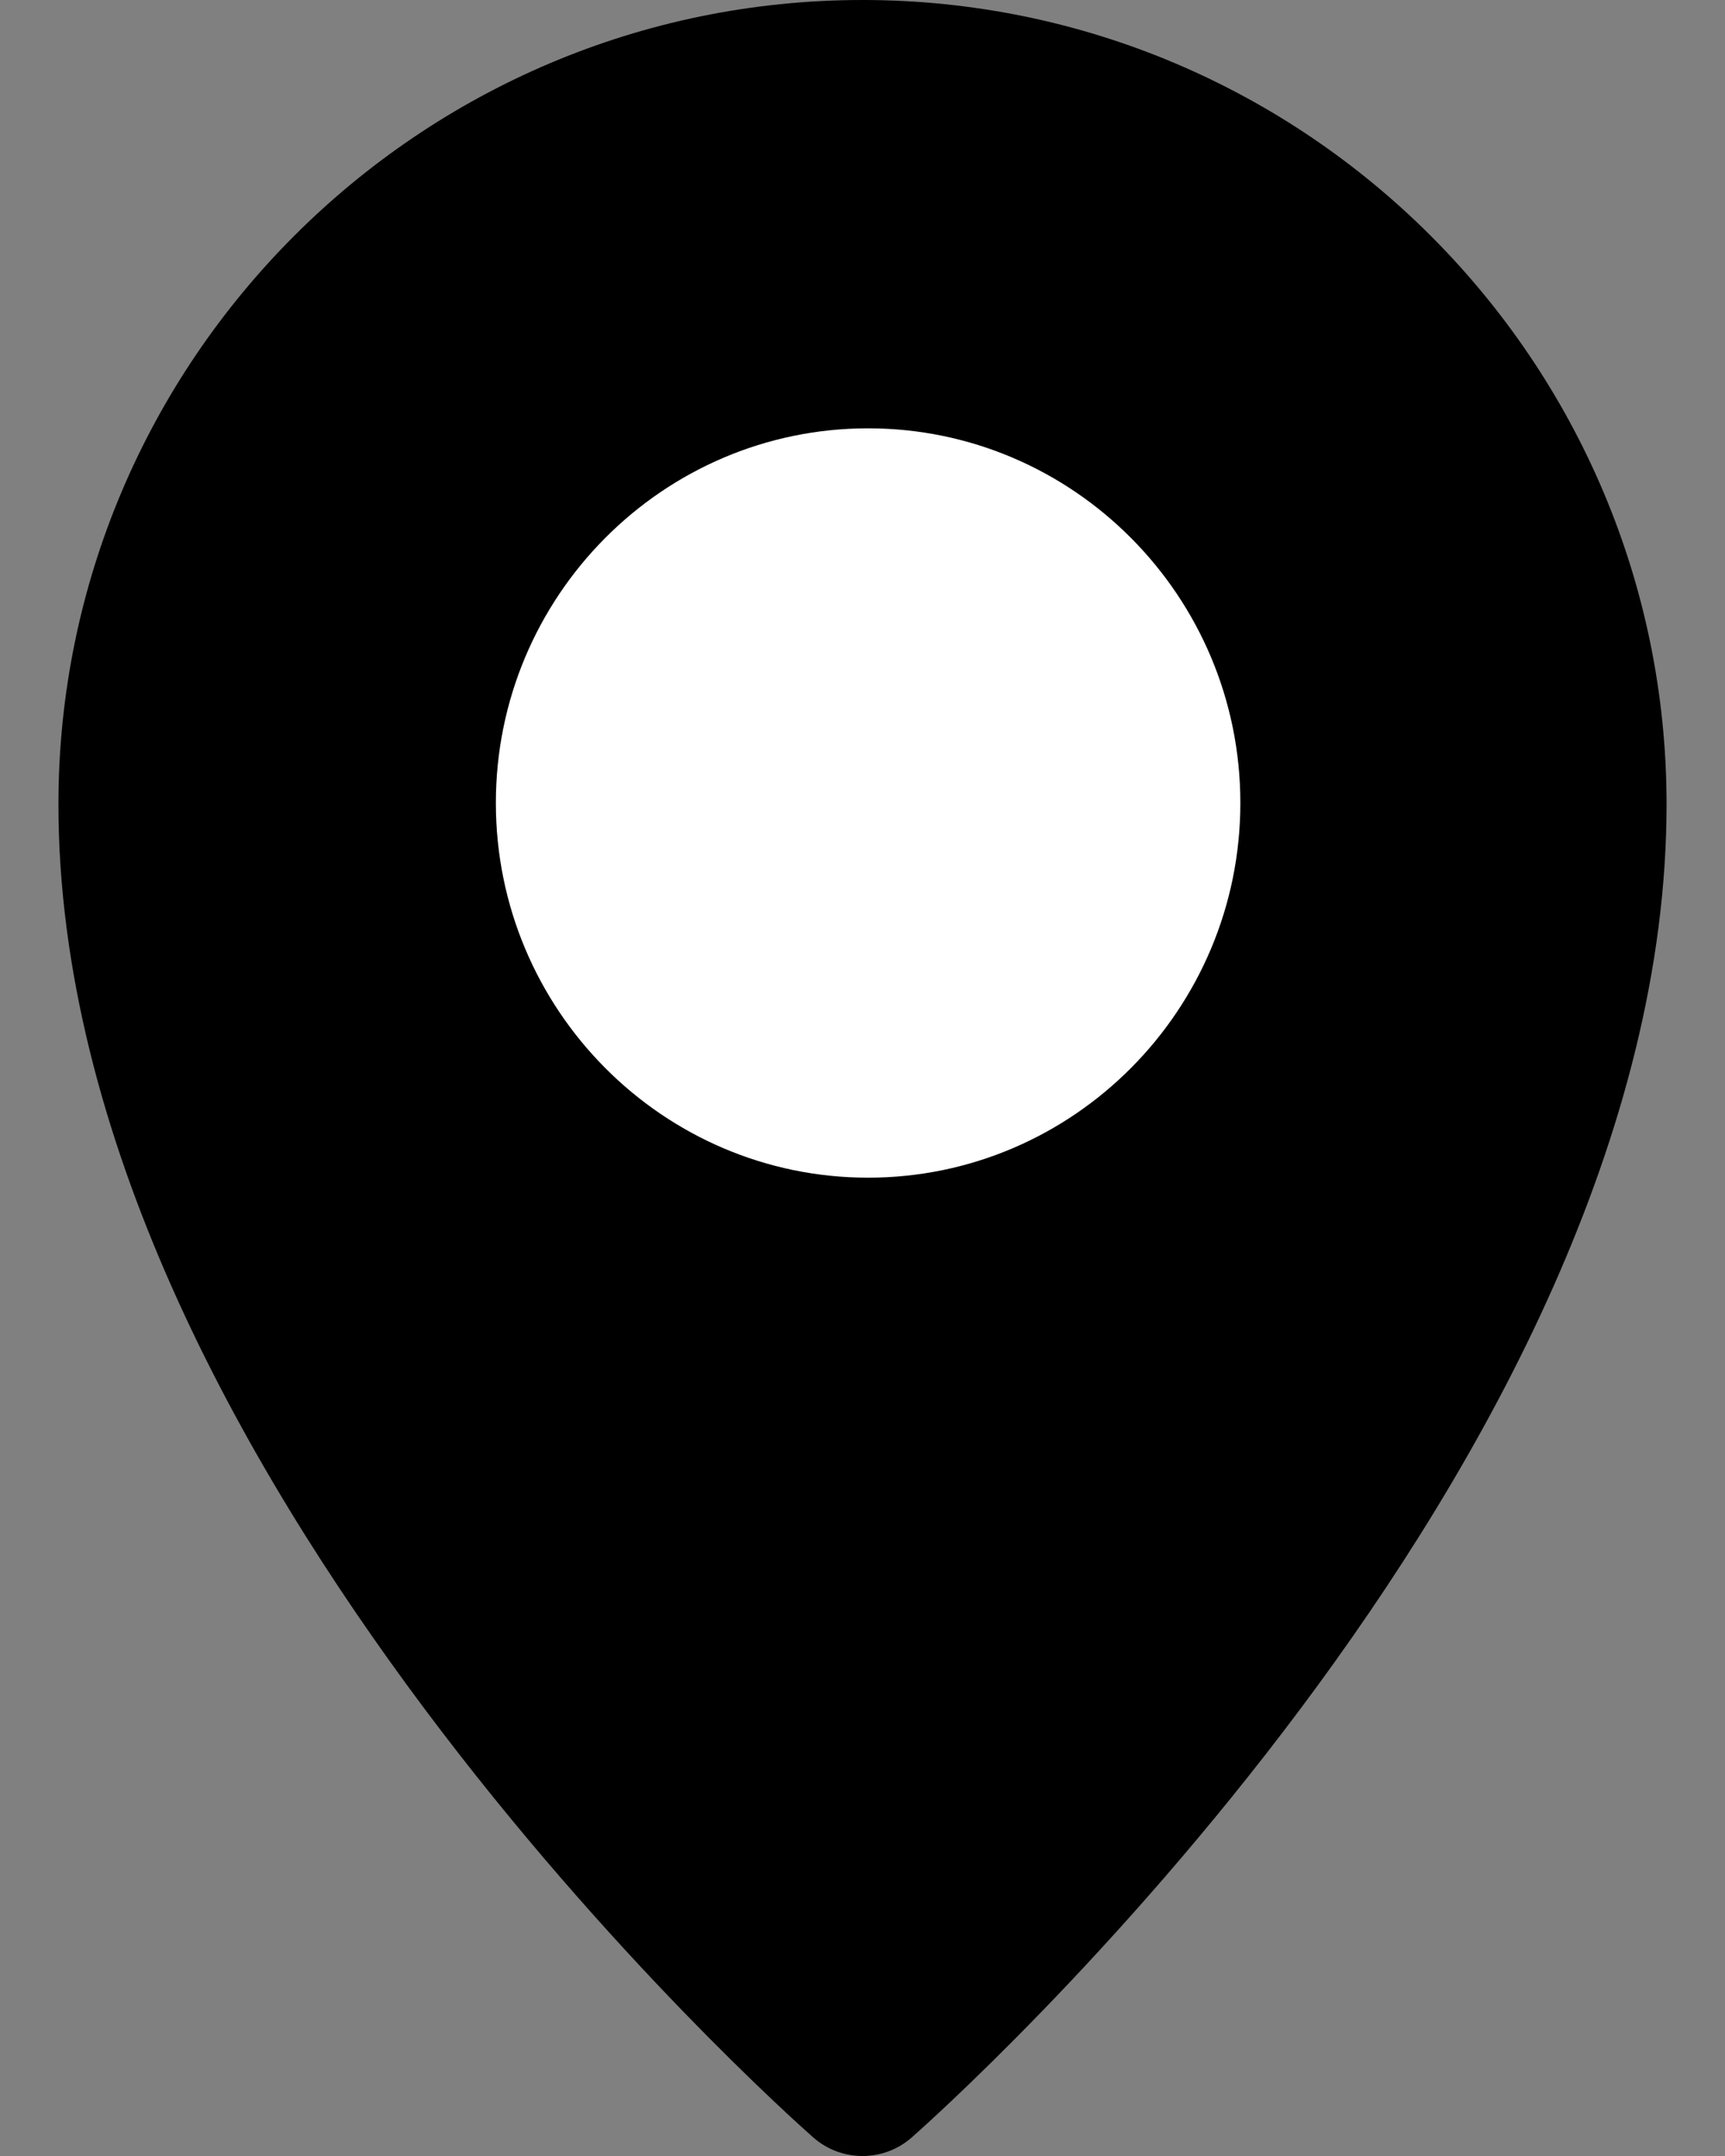 <svg width="24" height="30" viewBox="0 0 24 30" fill="none" xmlns="http://www.w3.org/2000/svg">
<rect x="0" y="0" width="24" height="30" fill="#808080" stroke="none"/>
<path d="M12 0C5.831 0 0.813 5.021 0.813 11.192C0.813 20.386 10.886 29.364 11.315 29.742C11.511 29.914 11.755 30 12 30C12.245 30 12.489 29.914 12.685 29.742C13.113 29.364 23.187 20.386 23.187 11.192C23.187 5.021 18.169 0 12 0Z" fill="black"/>
<path d="M12.078 5.96C9.222 5.96 6.899 8.298 6.899 11.173C6.899 14.048 9.222 16.387 12.078 16.387C14.934 16.387 17.257 14.048 17.257 11.173C17.257 8.298 14.934 5.96 12.078 5.96Z" fill="white"/>
</svg>
